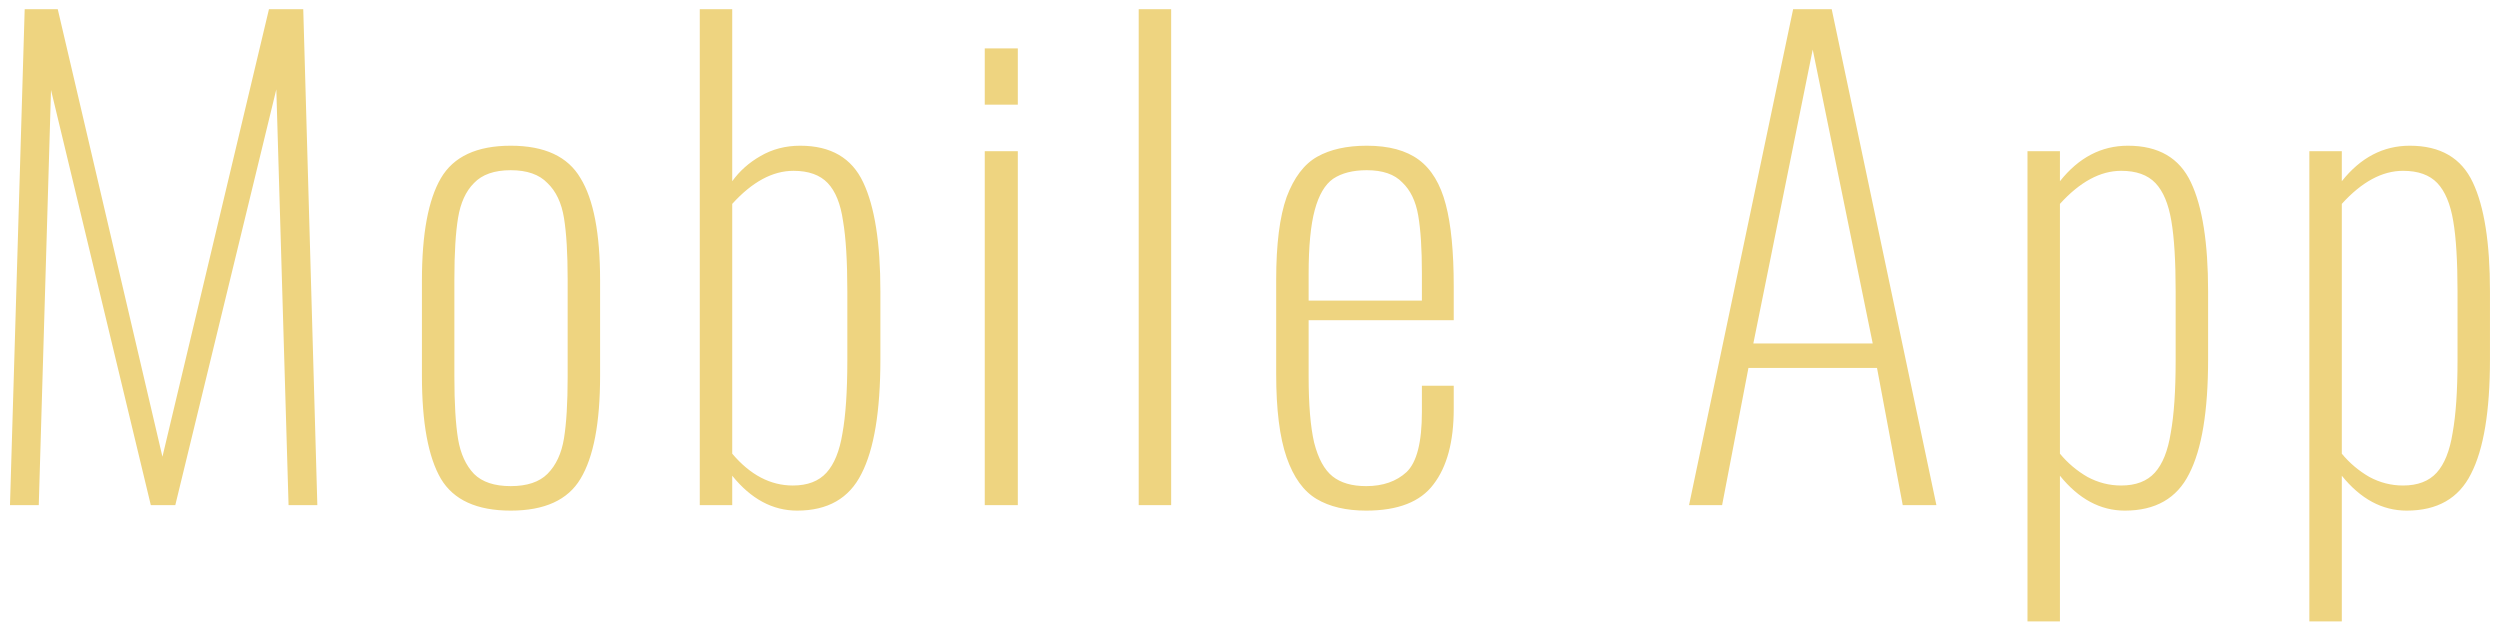 <svg width="245" height="61" viewBox="0 0 245 61" fill="none" xmlns="http://www.w3.org/2000/svg">
<path d="M2.419 0.9H5.659L15.919 44.76L26.359 0.9H29.719L31.099 49.5H28.279L27.079 8.76L17.179 49.5H14.779L4.999 8.82L3.799 49.5H0.979L2.419 0.9ZM50.05 50.04C46.73 50.04 44.45 49 43.209 46.92C41.969 44.8 41.349 41.44 41.349 36.84V27.48C41.349 22.92 41.969 19.58 43.209 17.46C44.45 15.34 46.73 14.28 50.05 14.28C53.37 14.28 55.65 15.34 56.889 17.46C58.169 19.54 58.809 22.88 58.809 27.48V36.84C58.809 41.44 58.169 44.8 56.889 46.92C55.65 49 53.37 50.04 50.05 50.04ZM50.05 47.64C51.65 47.64 52.849 47.24 53.65 46.44C54.489 45.6 55.029 44.44 55.27 42.96C55.51 41.48 55.63 39.48 55.63 36.96V27.36C55.63 24.84 55.51 22.84 55.27 21.36C55.029 19.88 54.489 18.74 53.65 17.94C52.849 17.1 51.65 16.68 50.05 16.68C48.45 16.68 47.249 17.1 46.45 17.94C45.65 18.74 45.13 19.88 44.889 21.36C44.65 22.8 44.529 24.8 44.529 27.36V36.96C44.529 39.52 44.65 41.54 44.889 43.02C45.13 44.46 45.65 45.6 46.45 46.44C47.249 47.24 48.45 47.64 50.05 47.64ZM78.118 50.04C75.718 50.04 73.598 48.9 71.758 46.62V49.5H68.578V0.9H71.758V17.76C72.478 16.76 73.398 15.94 74.518 15.3C75.678 14.62 76.978 14.28 78.418 14.28C81.418 14.28 83.478 15.48 84.598 17.88C85.718 20.24 86.278 23.8 86.278 28.56V35.22C86.278 40.3 85.658 44.04 84.418 46.44C83.218 48.84 81.118 50.04 78.118 50.04ZM77.698 47.58C79.138 47.58 80.238 47.16 80.998 46.32C81.758 45.48 82.278 44.2 82.558 42.48C82.878 40.72 83.038 38.34 83.038 35.34V28.56C83.038 25.6 82.898 23.3 82.618 21.66C82.378 19.98 81.878 18.74 81.118 17.94C80.358 17.14 79.238 16.74 77.758 16.74C75.718 16.74 73.718 17.82 71.758 19.98V44.46C73.518 46.54 75.498 47.58 77.698 47.58ZM96.506 4.74H99.746V10.26H96.506V4.74ZM96.506 14.82H99.746V49.5H96.506V14.82ZM111.593 0.9H114.773V49.5H111.593V0.9ZM133.886 50.04C131.926 50.04 130.306 49.66 129.026 48.9C127.746 48.14 126.766 46.78 126.086 44.82C125.406 42.86 125.066 40.14 125.066 36.66V27.42C125.066 23.94 125.406 21.24 126.086 19.32C126.806 17.4 127.806 16.08 129.086 15.36C130.366 14.64 131.986 14.28 133.946 14.28C136.106 14.28 137.806 14.74 139.046 15.66C140.286 16.58 141.166 18.04 141.686 20.04C142.206 22 142.466 24.68 142.466 28.08V31.38H128.246V36.9C128.246 39.66 128.426 41.82 128.786 43.38C129.186 44.94 129.786 46.04 130.586 46.68C131.386 47.32 132.486 47.64 133.886 47.64C135.526 47.64 136.846 47.18 137.846 46.26C138.846 45.3 139.346 43.34 139.346 40.38V37.8H142.466V40.08C142.466 43.28 141.806 45.74 140.486 47.46C139.206 49.18 137.006 50.04 133.886 50.04ZM139.346 29.46V26.76C139.346 24.4 139.226 22.52 138.986 21.12C138.746 19.72 138.226 18.64 137.426 17.88C136.666 17.08 135.506 16.68 133.946 16.68C132.586 16.68 131.486 16.96 130.646 17.52C129.846 18.08 129.246 19.1 128.846 20.58C128.446 22.06 128.246 24.14 128.246 26.82V29.46H139.346ZM175.727 0.9H179.507L189.767 49.5H186.467L183.947 36.06H171.347L168.767 49.5H165.527L175.727 0.9ZM183.527 33.66L177.647 4.86L171.827 33.66H183.527ZM198.694 14.82H201.874V17.76C203.714 15.44 205.934 14.28 208.534 14.28C211.534 14.28 213.594 15.48 214.714 17.88C215.834 20.24 216.394 23.8 216.394 28.56V35.22C216.394 40.3 215.774 44.04 214.534 46.44C213.334 48.84 211.234 50.04 208.234 50.04C205.834 50.04 203.714 48.9 201.874 46.62V60.9H198.694V14.82ZM207.874 47.58C209.314 47.58 210.414 47.16 211.174 46.32C211.934 45.48 212.454 44.18 212.734 42.42C213.054 40.66 213.214 38.3 213.214 35.34V28.56C213.214 25.6 213.074 23.3 212.794 21.66C212.514 19.98 211.994 18.74 211.234 17.94C210.474 17.14 209.354 16.74 207.874 16.74C205.834 16.74 203.834 17.82 201.874 19.98V44.46C202.634 45.38 203.534 46.14 204.574 46.74C205.614 47.3 206.714 47.58 207.874 47.58ZM226.317 14.82H229.497V17.76C231.337 15.44 233.557 14.28 236.157 14.28C239.157 14.28 241.217 15.48 242.337 17.88C243.457 20.24 244.017 23.8 244.017 28.56V35.22C244.017 40.3 243.397 44.04 242.157 46.44C240.957 48.84 238.857 50.04 235.857 50.04C233.457 50.04 231.337 48.9 229.497 46.62V60.9H226.317V14.82ZM235.497 47.58C236.937 47.58 238.037 47.16 238.797 46.32C239.557 45.48 240.077 44.18 240.357 42.42C240.677 40.66 240.837 38.3 240.837 35.34V28.56C240.837 25.6 240.697 23.3 240.417 21.66C240.137 19.98 239.617 18.74 238.857 17.94C238.097 17.14 236.977 16.74 235.497 16.74C233.457 16.74 231.457 17.82 229.497 19.98V44.46C230.257 45.38 231.157 46.14 232.197 46.74C233.237 47.3 234.337 47.58 235.497 47.58Z" fill="#EED480"/>
</svg>
